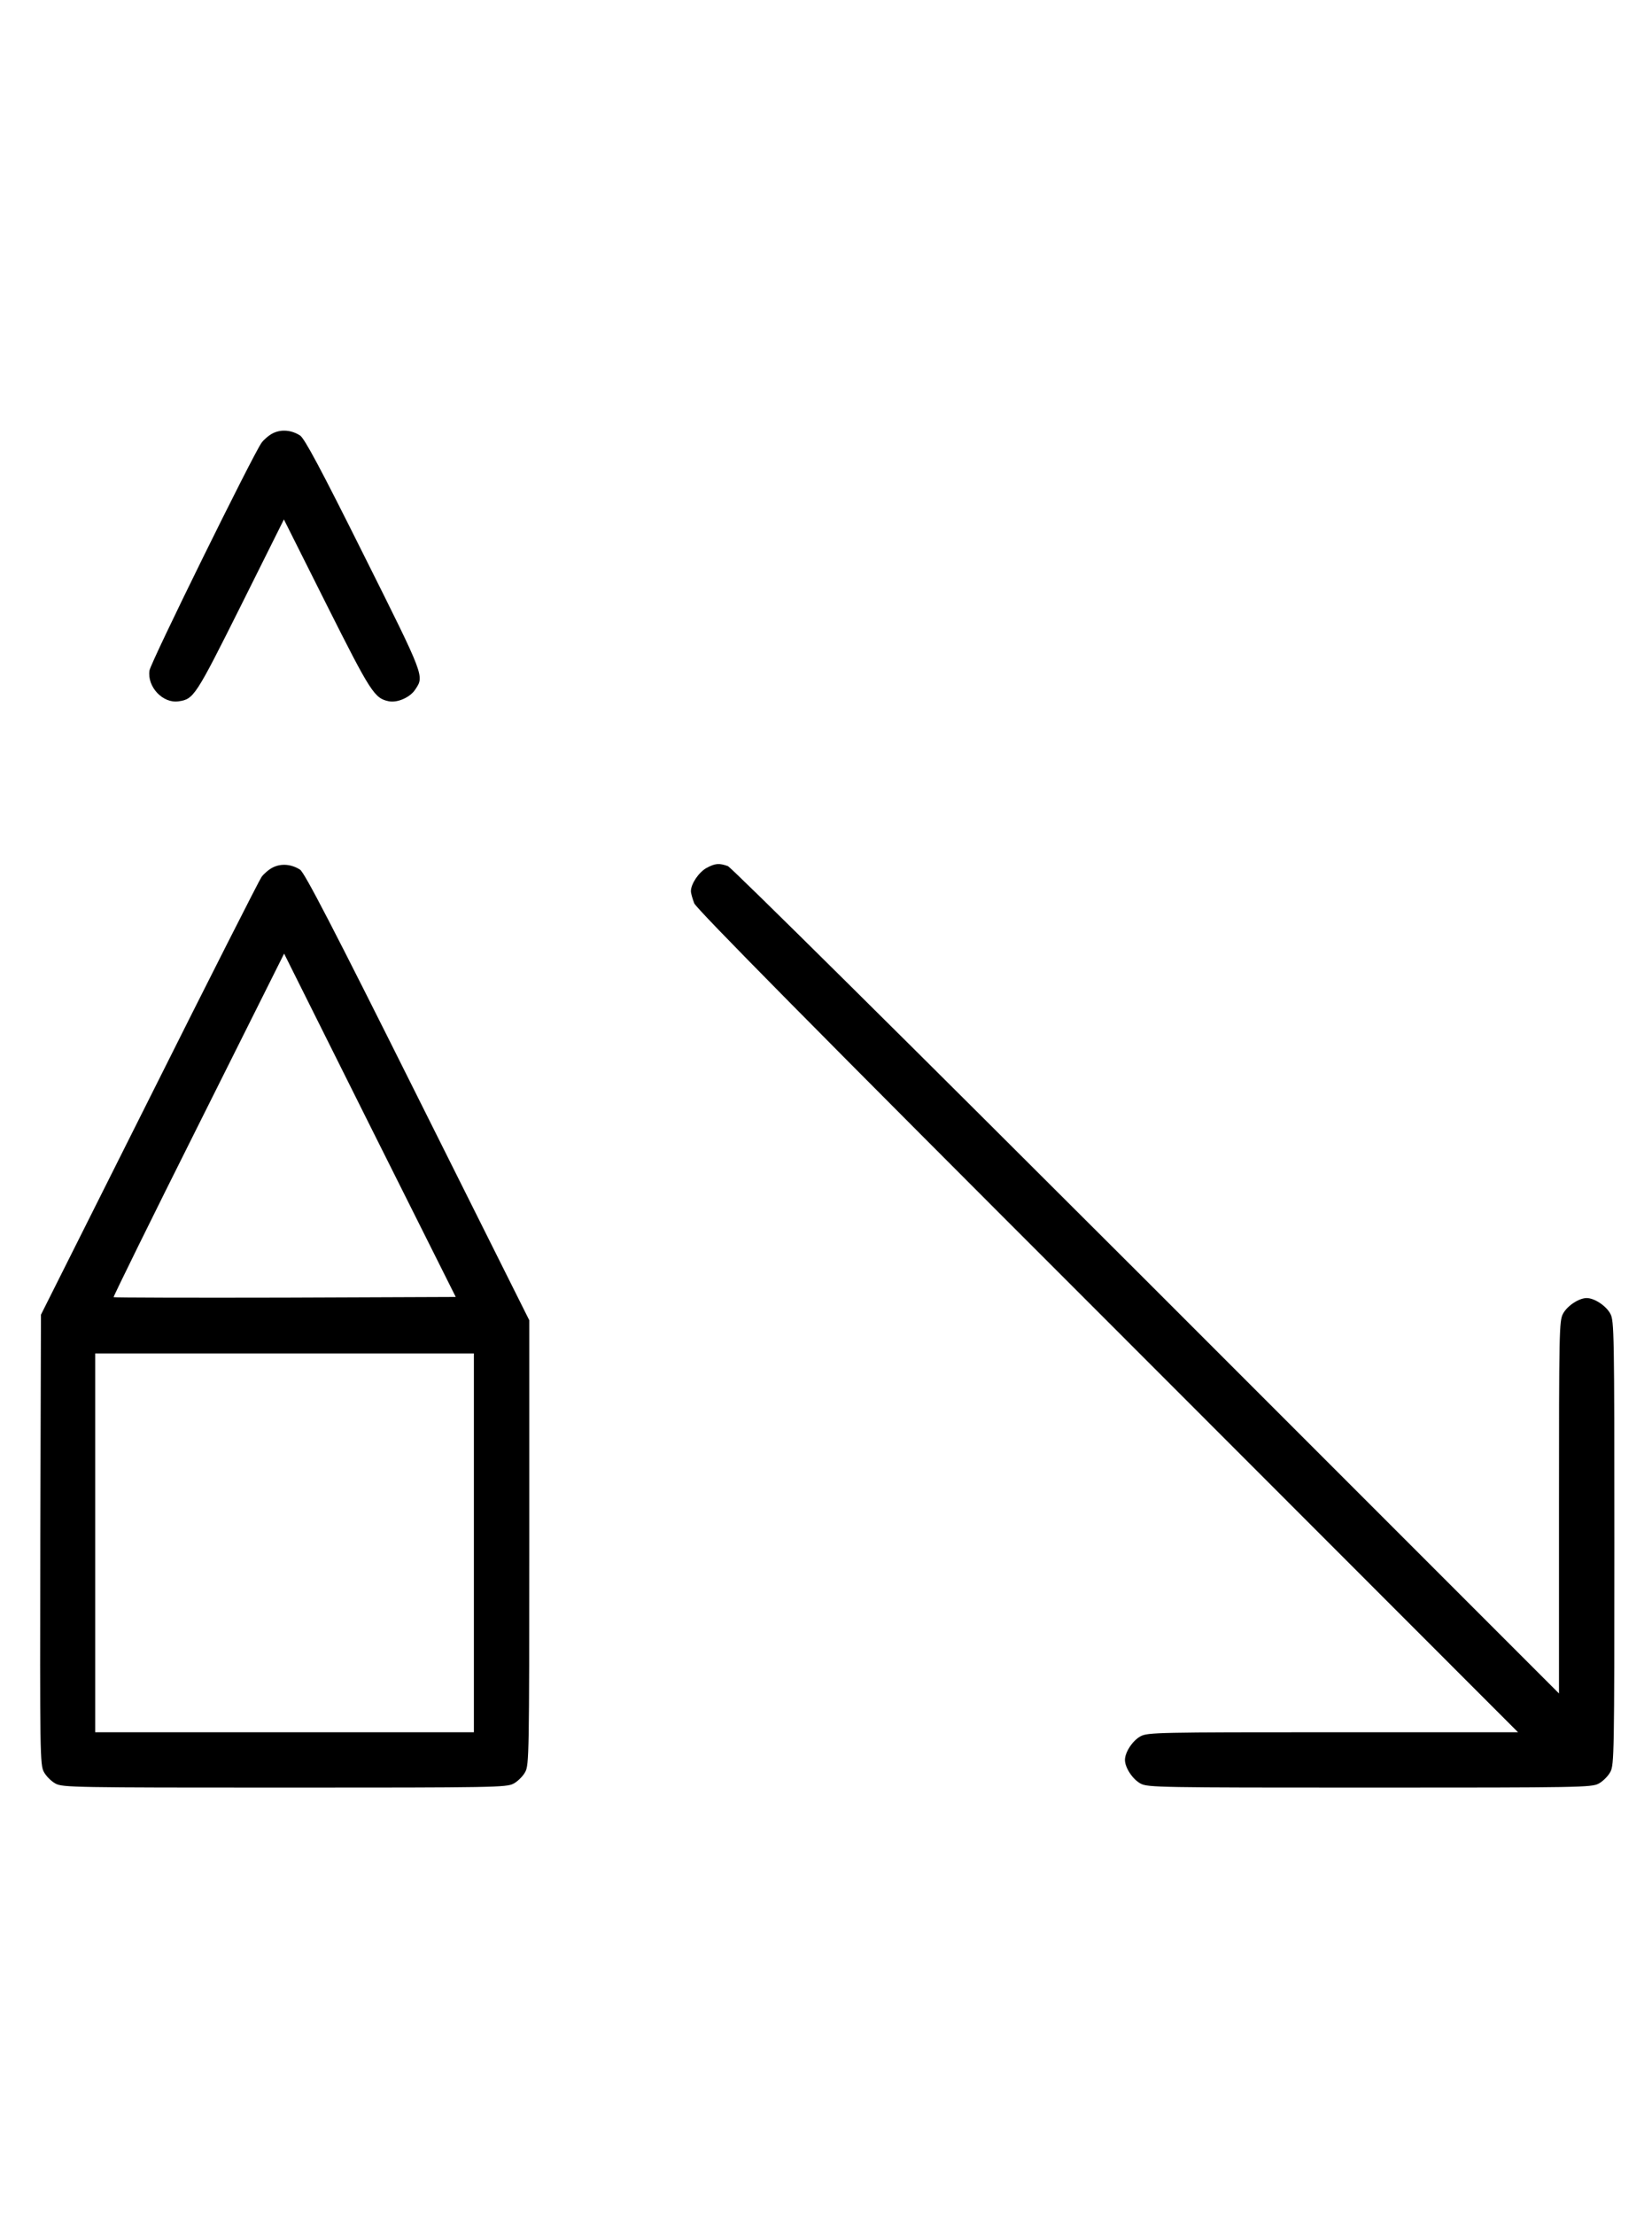 <?xml version="1.0" standalone="no"?>
<!DOCTYPE svg PUBLIC "-//W3C//DTD SVG 20010904//EN"
 "http://www.w3.org/TR/2001/REC-SVG-20010904/DTD/svg10.dtd">
<svg version="1.0" xmlns="http://www.w3.org/2000/svg"
 width="746pt" height="1000pt" viewBox="0 0 746 1000"
 preserveAspectRatio="xMidYMid meet">
<g transform="translate(0,1000) scale(0.1,-0.1)"
fill="#000000" stroke="none">
<path d="M1232 8044 c-18 -9 -41 -29 -51 -43 -40 -56 -501 -992 -506 -1028
-11 -74 61 -150 132 -139 68 10 76 22 280 430 l195 391 193 -385 c200 -398
216 -423 282 -436 39 -7 95 18 118 53 41 62 45 53 -233 609 -194 389 -267 525
-287 538 -39 25 -85 29 -123 10z"/>
<path d="M1232 6084 c-18 -9 -41 -29 -51 -43 -10 -14 -239 -465 -507 -1001
l-489 -975 -3 -1015 c-2 -970 -1 -1017 16 -1049 10 -19 34 -43 53 -53 32 -17
84 -18 1034 -18 950 0 1002 1 1034 18 19 10 43 34 53 53 17 32 18 84 18 1036
l0 1003 -504 1008 c-383 767 -511 1013 -531 1026 -39 25 -85 29 -123 10z m55
-1942 c-424 -1 -772 0 -774 2 -2 2 170 352 383 777 l387 774 387 -775 388
-775 -771 -3z m853 -1107 l0 -855 -855 0 -855 0 0 855 0 855 855 0 855 0 0
-855z"/>
<path d="M3191 6082 c-35 -19 -71 -72 -71 -105 0 -10 7 -34 15 -55 11 -26 545
-567 1868 -1889 l1852 -1853 -835 0 c-790 0 -837 -1 -869 -18 -36 -19 -71 -72
-71 -107 0 -35 35 -88 71 -107 32 -17 84 -18 1034 -18 950 0 1002 1 1034 18
19 10 43 34 53 53 17 32 18 84 18 1034 0 950 -1 1002 -18 1034 -19 36 -72 71
-107 71 -35 0 -88 -35 -107 -71 -17 -32 -18 -79 -18 -874 l0 -840 -1862 1862
c-1066 1065 -1875 1867 -1891 1873 -39 14 -57 13 -96 -8z"/>
</g>
</svg>
